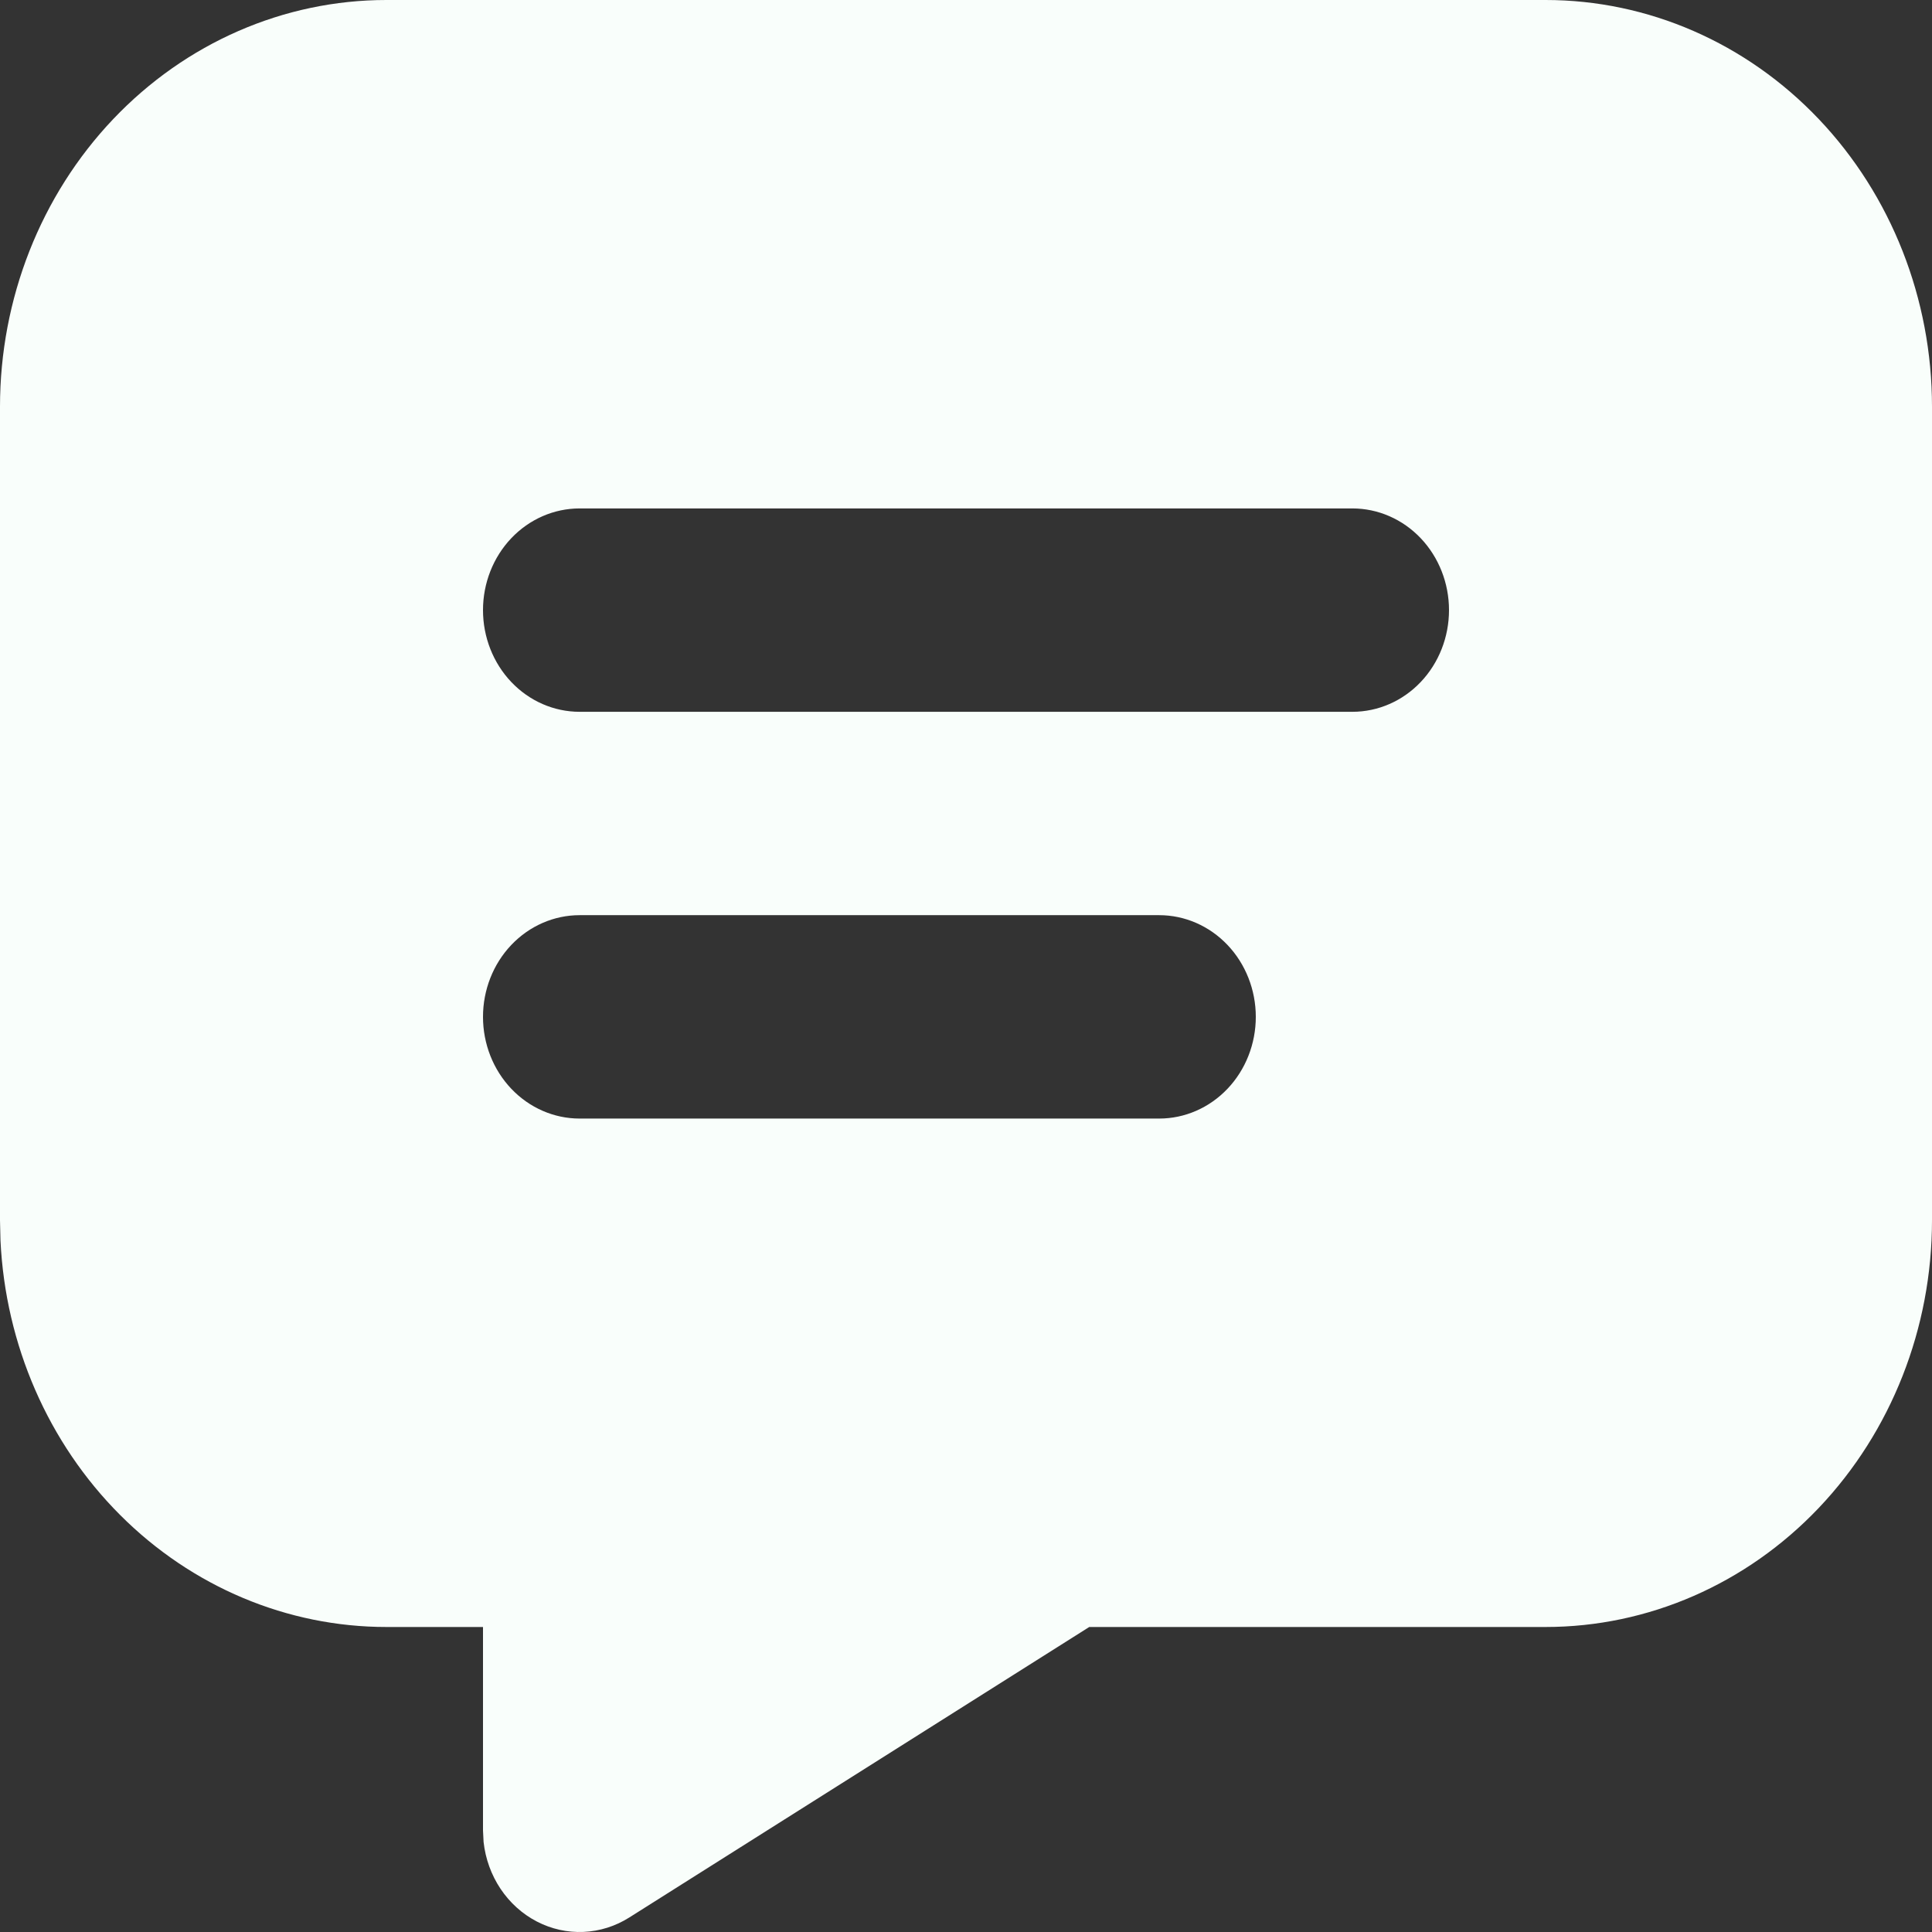 <svg width="140" height="140" viewBox="0 0 140 140" fill="none" xmlns="http://www.w3.org/2000/svg">
<rect x="0" y="0" width="140" height="140" fill="#333333" stroke="none"/>
<g clip-path="url(#clip0_2005_82)">
<path d="M112 0C119.426 0 126.548 3.105 131.799 8.633C137.05 14.16 140 21.657 140 29.474V88.423C140 96.24 137.05 103.737 131.799 109.265C126.548 114.792 119.426 117.898 112 117.898H78.932L45.598 138.95C44.594 139.584 43.455 139.943 42.285 139.994C41.116 140.045 39.952 139.786 38.902 139.241C37.852 138.697 36.948 137.883 36.274 136.876C35.6 135.868 35.176 134.699 35.042 133.475L35 132.635V117.898H28C20.816 117.898 13.907 114.991 8.702 109.779C3.497 104.568 0.394 97.449 0.035 89.897L0 88.423V29.474C0 21.657 2.95 14.16 8.201 8.633C13.452 3.105 20.574 0 28 0H112ZM84 66.317H42C40.144 66.317 38.363 67.094 37.05 68.476C35.737 69.857 35 71.732 35 73.686C35 75.64 35.737 77.514 37.05 78.896C38.363 80.278 40.144 81.055 42 81.055H84C85.856 81.055 87.637 80.278 88.95 78.896C90.263 77.514 91 75.64 91 73.686C91 71.732 90.263 69.857 88.95 68.476C87.637 67.094 85.856 66.317 84 66.317ZM98 36.843H42C40.144 36.843 38.363 37.619 37.05 39.001C35.737 40.383 35 42.257 35 44.212C35 46.166 35.737 48.04 37.05 49.422C38.363 50.804 40.144 51.58 42 51.58H98C99.856 51.58 101.637 50.804 102.95 49.422C104.263 48.04 105 46.166 105 44.212C105 42.257 104.263 40.383 102.95 39.001C101.637 37.619 99.856 36.843 98 36.843Z" fill="#F9FEFB"/>
</g>
<defs>
<clipPath id="clip0_2005_82">
<rect width="140" height="140" fill="white"/>
</clipPath>
</defs>
</svg>
